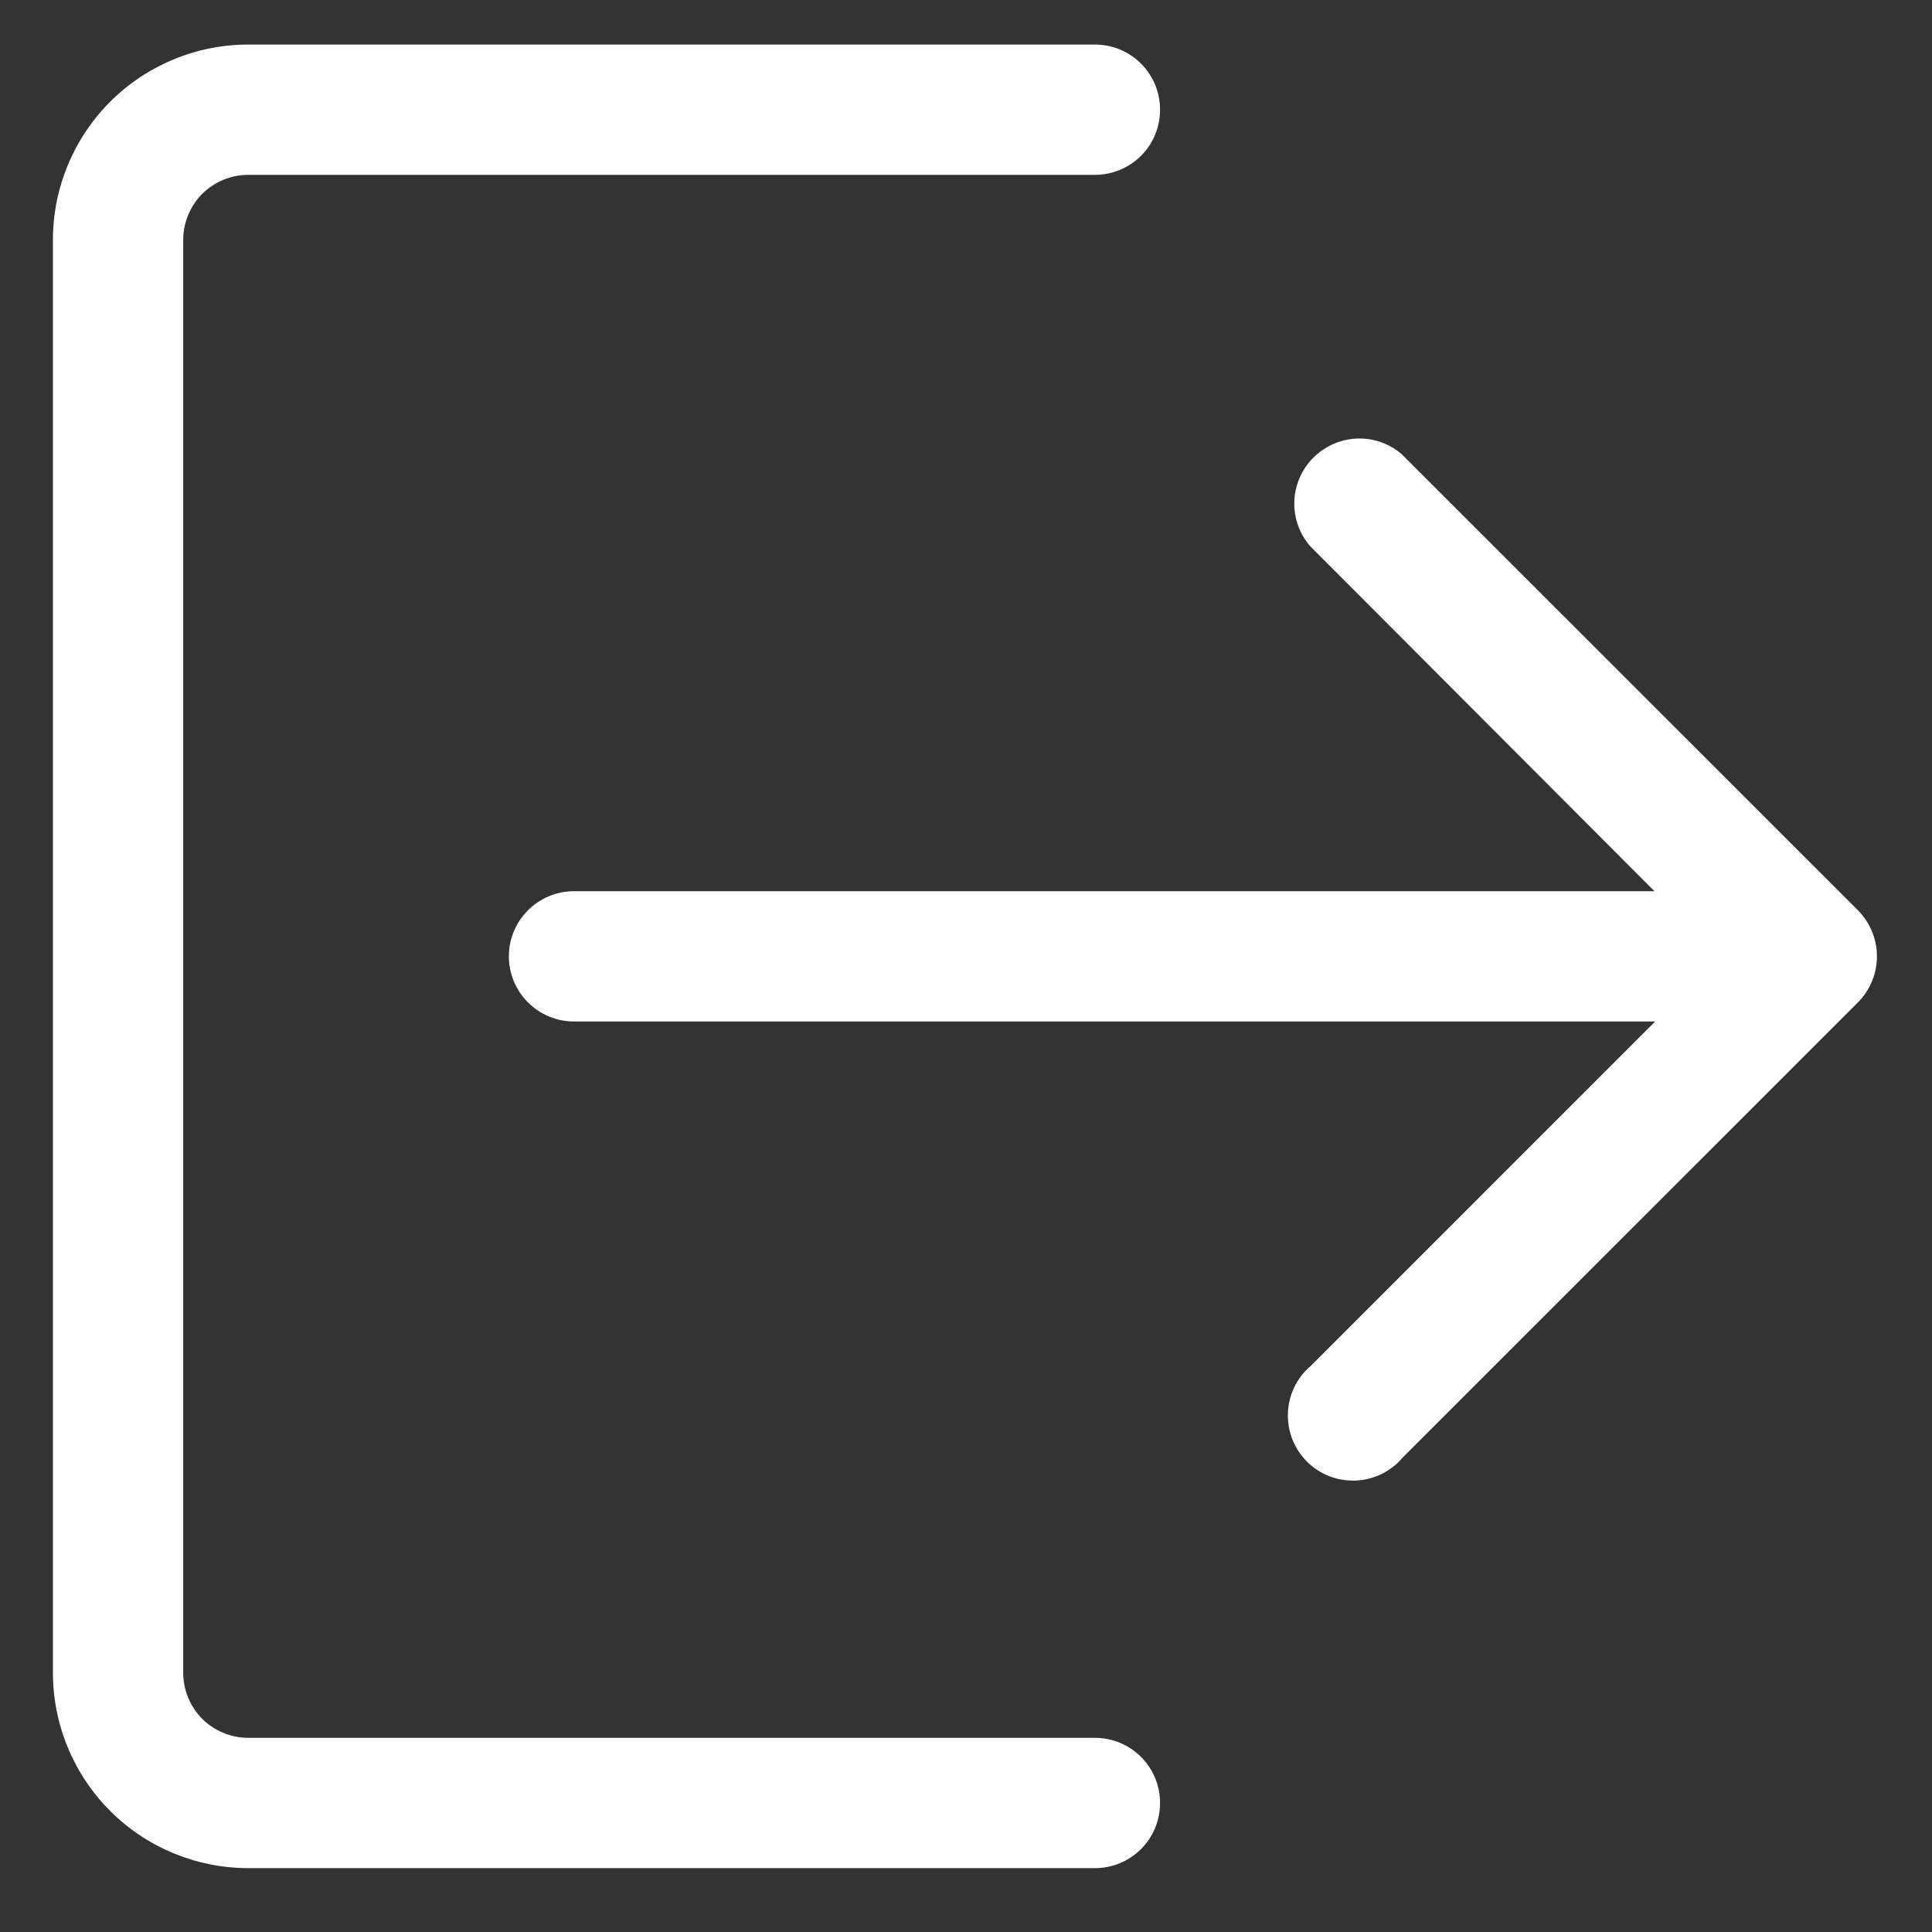 <svg width="18" height="18" viewBox="0 0 18 18" fill="none" xmlns="http://www.w3.org/2000/svg">
<rect x="0" y="0" width="18" height="18" fill="#333333" stroke="none"/>
<path d="M10.202 16.191H2.313C2.153 16.191 1.998 16.127 1.884 16.014C1.771 15.9 1.707 15.745 1.707 15.585V2.235C1.707 2.074 1.771 1.92 1.884 1.806C1.998 1.693 2.153 1.629 2.313 1.629H10.202C10.363 1.629 10.517 1.565 10.631 1.451C10.745 1.337 10.808 1.183 10.808 1.022C10.808 0.861 10.745 0.707 10.631 0.593C10.517 0.479 10.363 0.415 10.202 0.415H2.313C1.831 0.415 1.368 0.607 1.026 0.948C0.685 1.29 0.493 1.753 0.493 2.235V15.585C0.493 16.067 0.685 16.53 1.026 16.872C1.368 17.213 1.831 17.405 2.313 17.405H10.202C10.363 17.405 10.517 17.341 10.631 17.227C10.745 17.113 10.808 16.959 10.808 16.798C10.808 16.637 10.745 16.483 10.631 16.369C10.517 16.255 10.363 16.191 10.202 16.191Z" fill="#fff"/>
<path d="M17.308 8.479L13.06 4.232C12.944 4.132 12.795 4.08 12.642 4.086C12.489 4.092 12.345 4.156 12.236 4.264C12.128 4.372 12.065 4.517 12.059 4.669C12.053 4.822 12.105 4.971 12.205 5.087L15.414 8.303H5.348C5.187 8.303 5.033 8.367 4.919 8.481C4.805 8.595 4.741 8.749 4.741 8.91C4.741 9.071 4.805 9.225 4.919 9.339C5.033 9.453 5.187 9.517 5.348 9.517H15.421L12.211 12.727C12.147 12.781 12.095 12.848 12.059 12.923C12.023 12.999 12.002 13.081 11.999 13.164C11.996 13.248 12.01 13.331 12.04 13.409C12.071 13.487 12.117 13.557 12.176 13.617C12.235 13.676 12.306 13.722 12.384 13.753C12.462 13.783 12.545 13.797 12.629 13.794C12.712 13.791 12.794 13.77 12.87 13.734C12.945 13.697 13.012 13.646 13.066 13.582L17.314 9.335C17.426 9.22 17.488 9.066 17.487 8.906C17.486 8.746 17.421 8.592 17.308 8.479Z" fill="#fff"/>
</svg>
